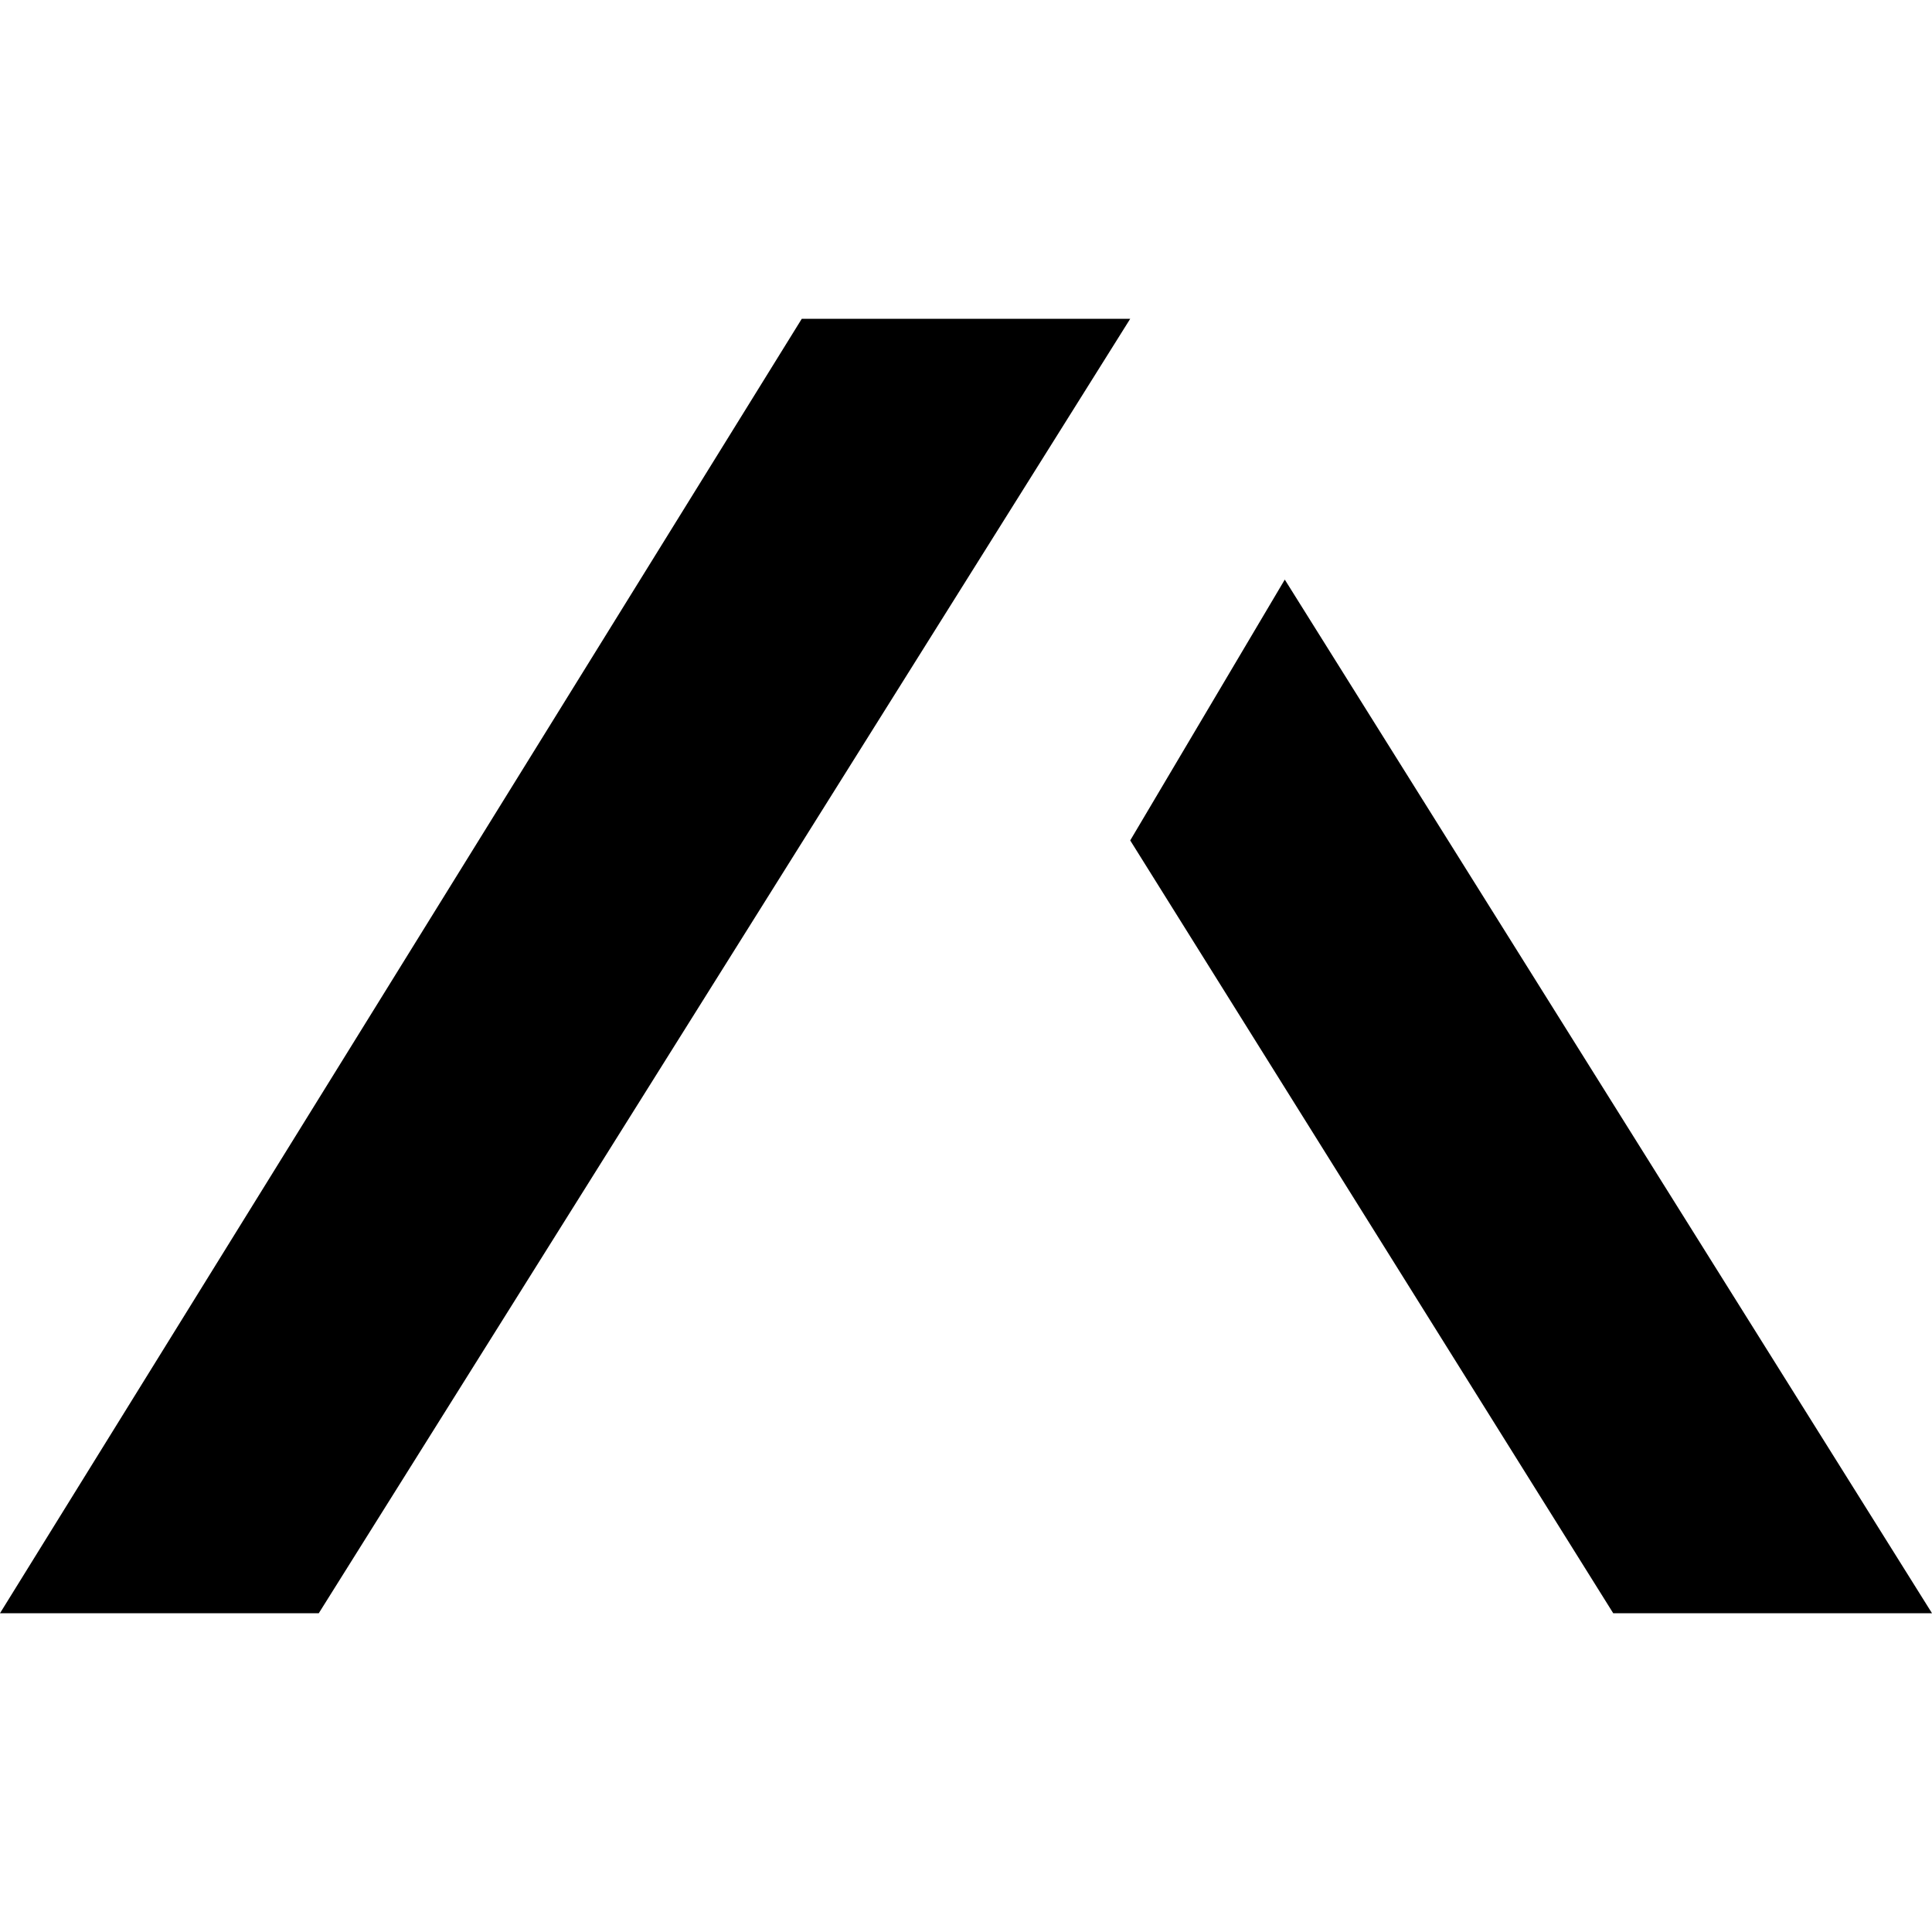 <svg version="1.1" id="Layer_1" xmlns="http://www.w3.org/2000/svg" xmlns:xlink="http://www.w3.org/1999/xlink" x="0px" y="0px"
	 viewBox="0 0 20 20" style="enable-background:new 0 0 20 20;" xml:space="preserve">
<title>ap_performance</title>
<polygon points="8.3,3.3 0,16.7 3.3,16.7 11.7,3.3 "/>
<polygon points="13.3,6 11.7,8.7 16.7,16.7 20,16.7 "/>
</svg>
